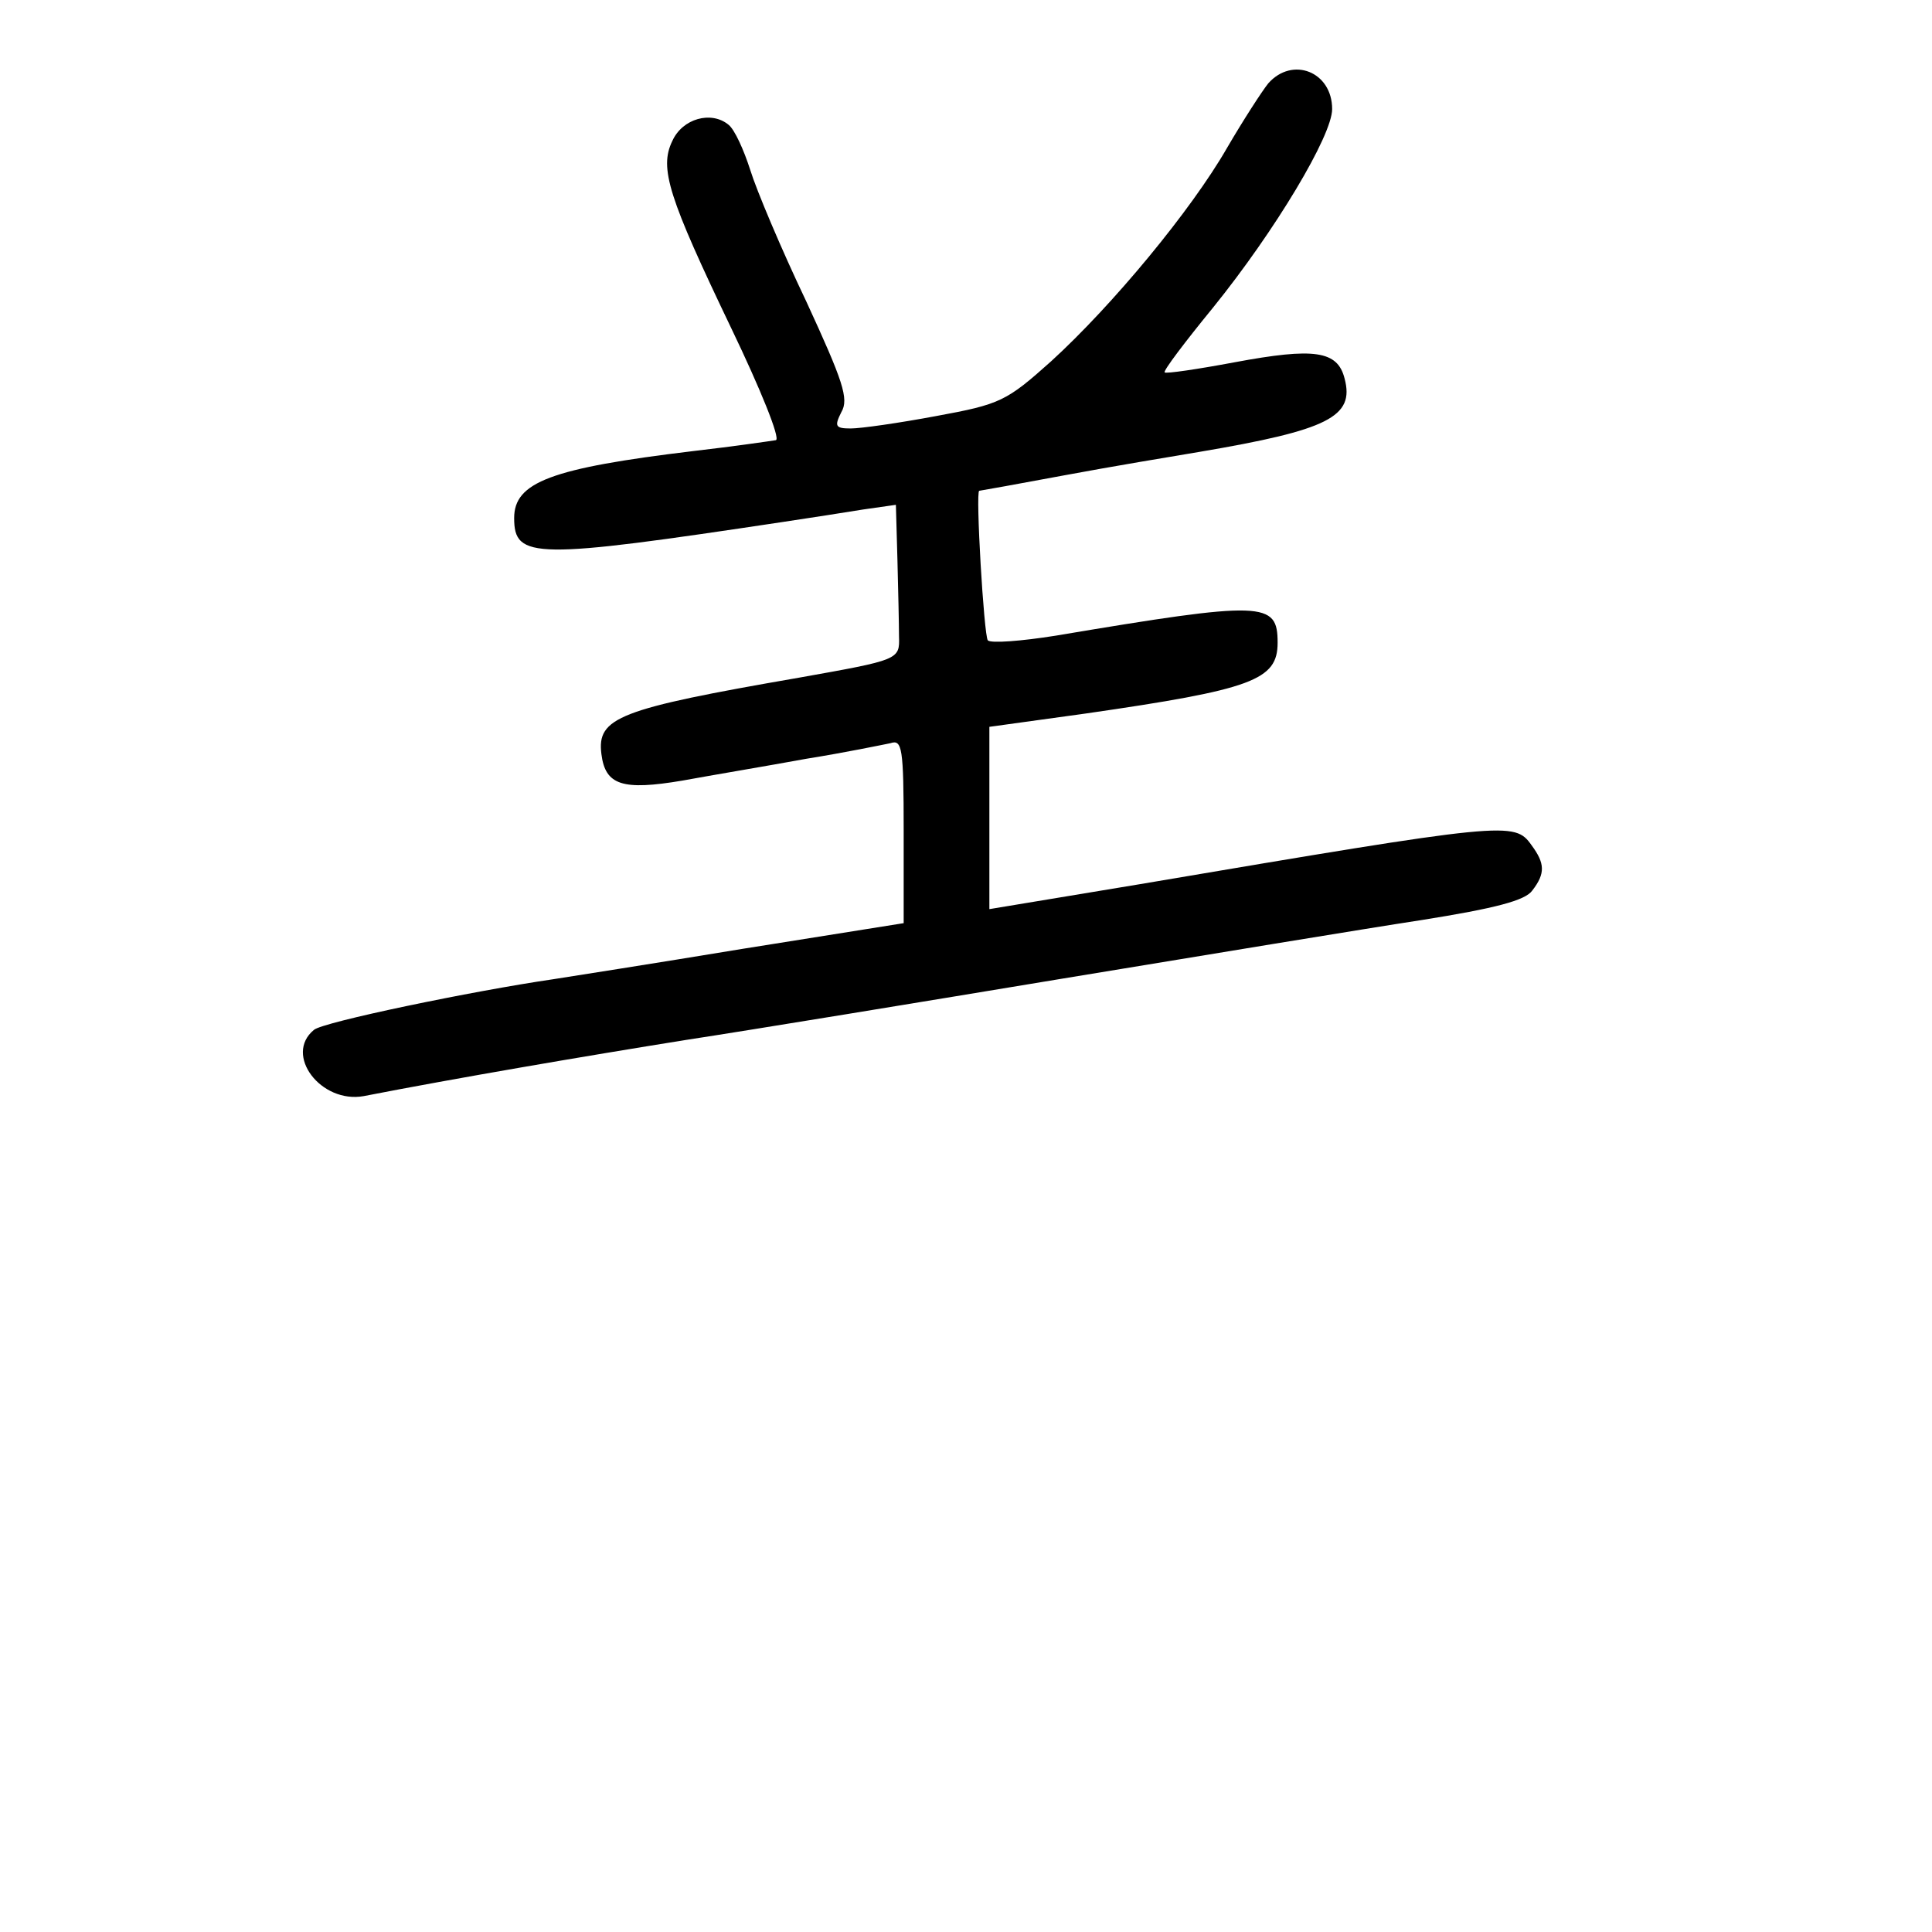 <?xml version="1.0" standalone="no"?>
<!DOCTYPE svg PUBLIC "-//W3C//DTD SVG 20010904//EN"
 "http://www.w3.org/TR/2001/REC-SVG-20010904/DTD/svg10.dtd">
<svg version="1.0" xmlns="http://www.w3.org/2000/svg"
 width="248pt" height="248pt" viewBox="0 0 248 248"
 preserveAspectRatio="xMidYMid meet">
<g transform="translate(0,248) scale(0.1,-0.1)"
fill="#000000" stroke="none">
<path d="M1628 2373 c-8 -10 -32 -47 -53 -83 -46 -80 -147 -202 -226 -274 -57
-51 -65 -55 -147 -70 -48 -9 -97 -16 -110 -16 -20 0 -21 3 -12 21 10 17 2 40
-45 142 -32 67 -64 143 -72 169 -8 25 -20 52 -28 58 -22 18 -59 8 -72 -21 -17
-35 -5 -72 76 -241 37 -77 63 -141 57 -143 -6 -1 -54 -8 -106 -14 -183 -22
-230 -40 -230 -86 0 -53 26 -53 345 -5 33 5 79 12 103 16 l42 6 2 -71 c1 -39
2 -83 2 -98 1 -30 0 -30 -129 -53 -231 -40 -259 -51 -253 -98 5 -40 27 -47
104 -34 38 7 110 19 159 28 50 8 98 18 108 20 15 5 17 -5 17 -113 l0 -118
-207 -33 c-115 -19 -224 -36 -243 -39 -103 -15 -296 -55 -307 -65 -39 -32 9
-95 64 -85 118 23 282 51 413 72 85 13 304 49 485 79 182 30 388 64 460 75 94
15 133 25 142 38 17 22 16 35 -1 58 -22 31 -30 30 -503 -50 l-193 -32 0 117 0
117 123 17 c215 31 247 43 247 91 0 53 -17 54 -285 9 -44 -7 -83 -10 -87 -6
-5 6 -16 192 -11 192 1 0 51 9 110 20 59 11 137 24 173 30 165 28 199 45 186
94 -9 36 -39 40 -141 21 -48 -9 -89 -15 -90 -13 -2 2 26 39 62 83 80 99 153
221 153 255 0 48 -51 68 -82 33z"/>
</g>
</svg>
